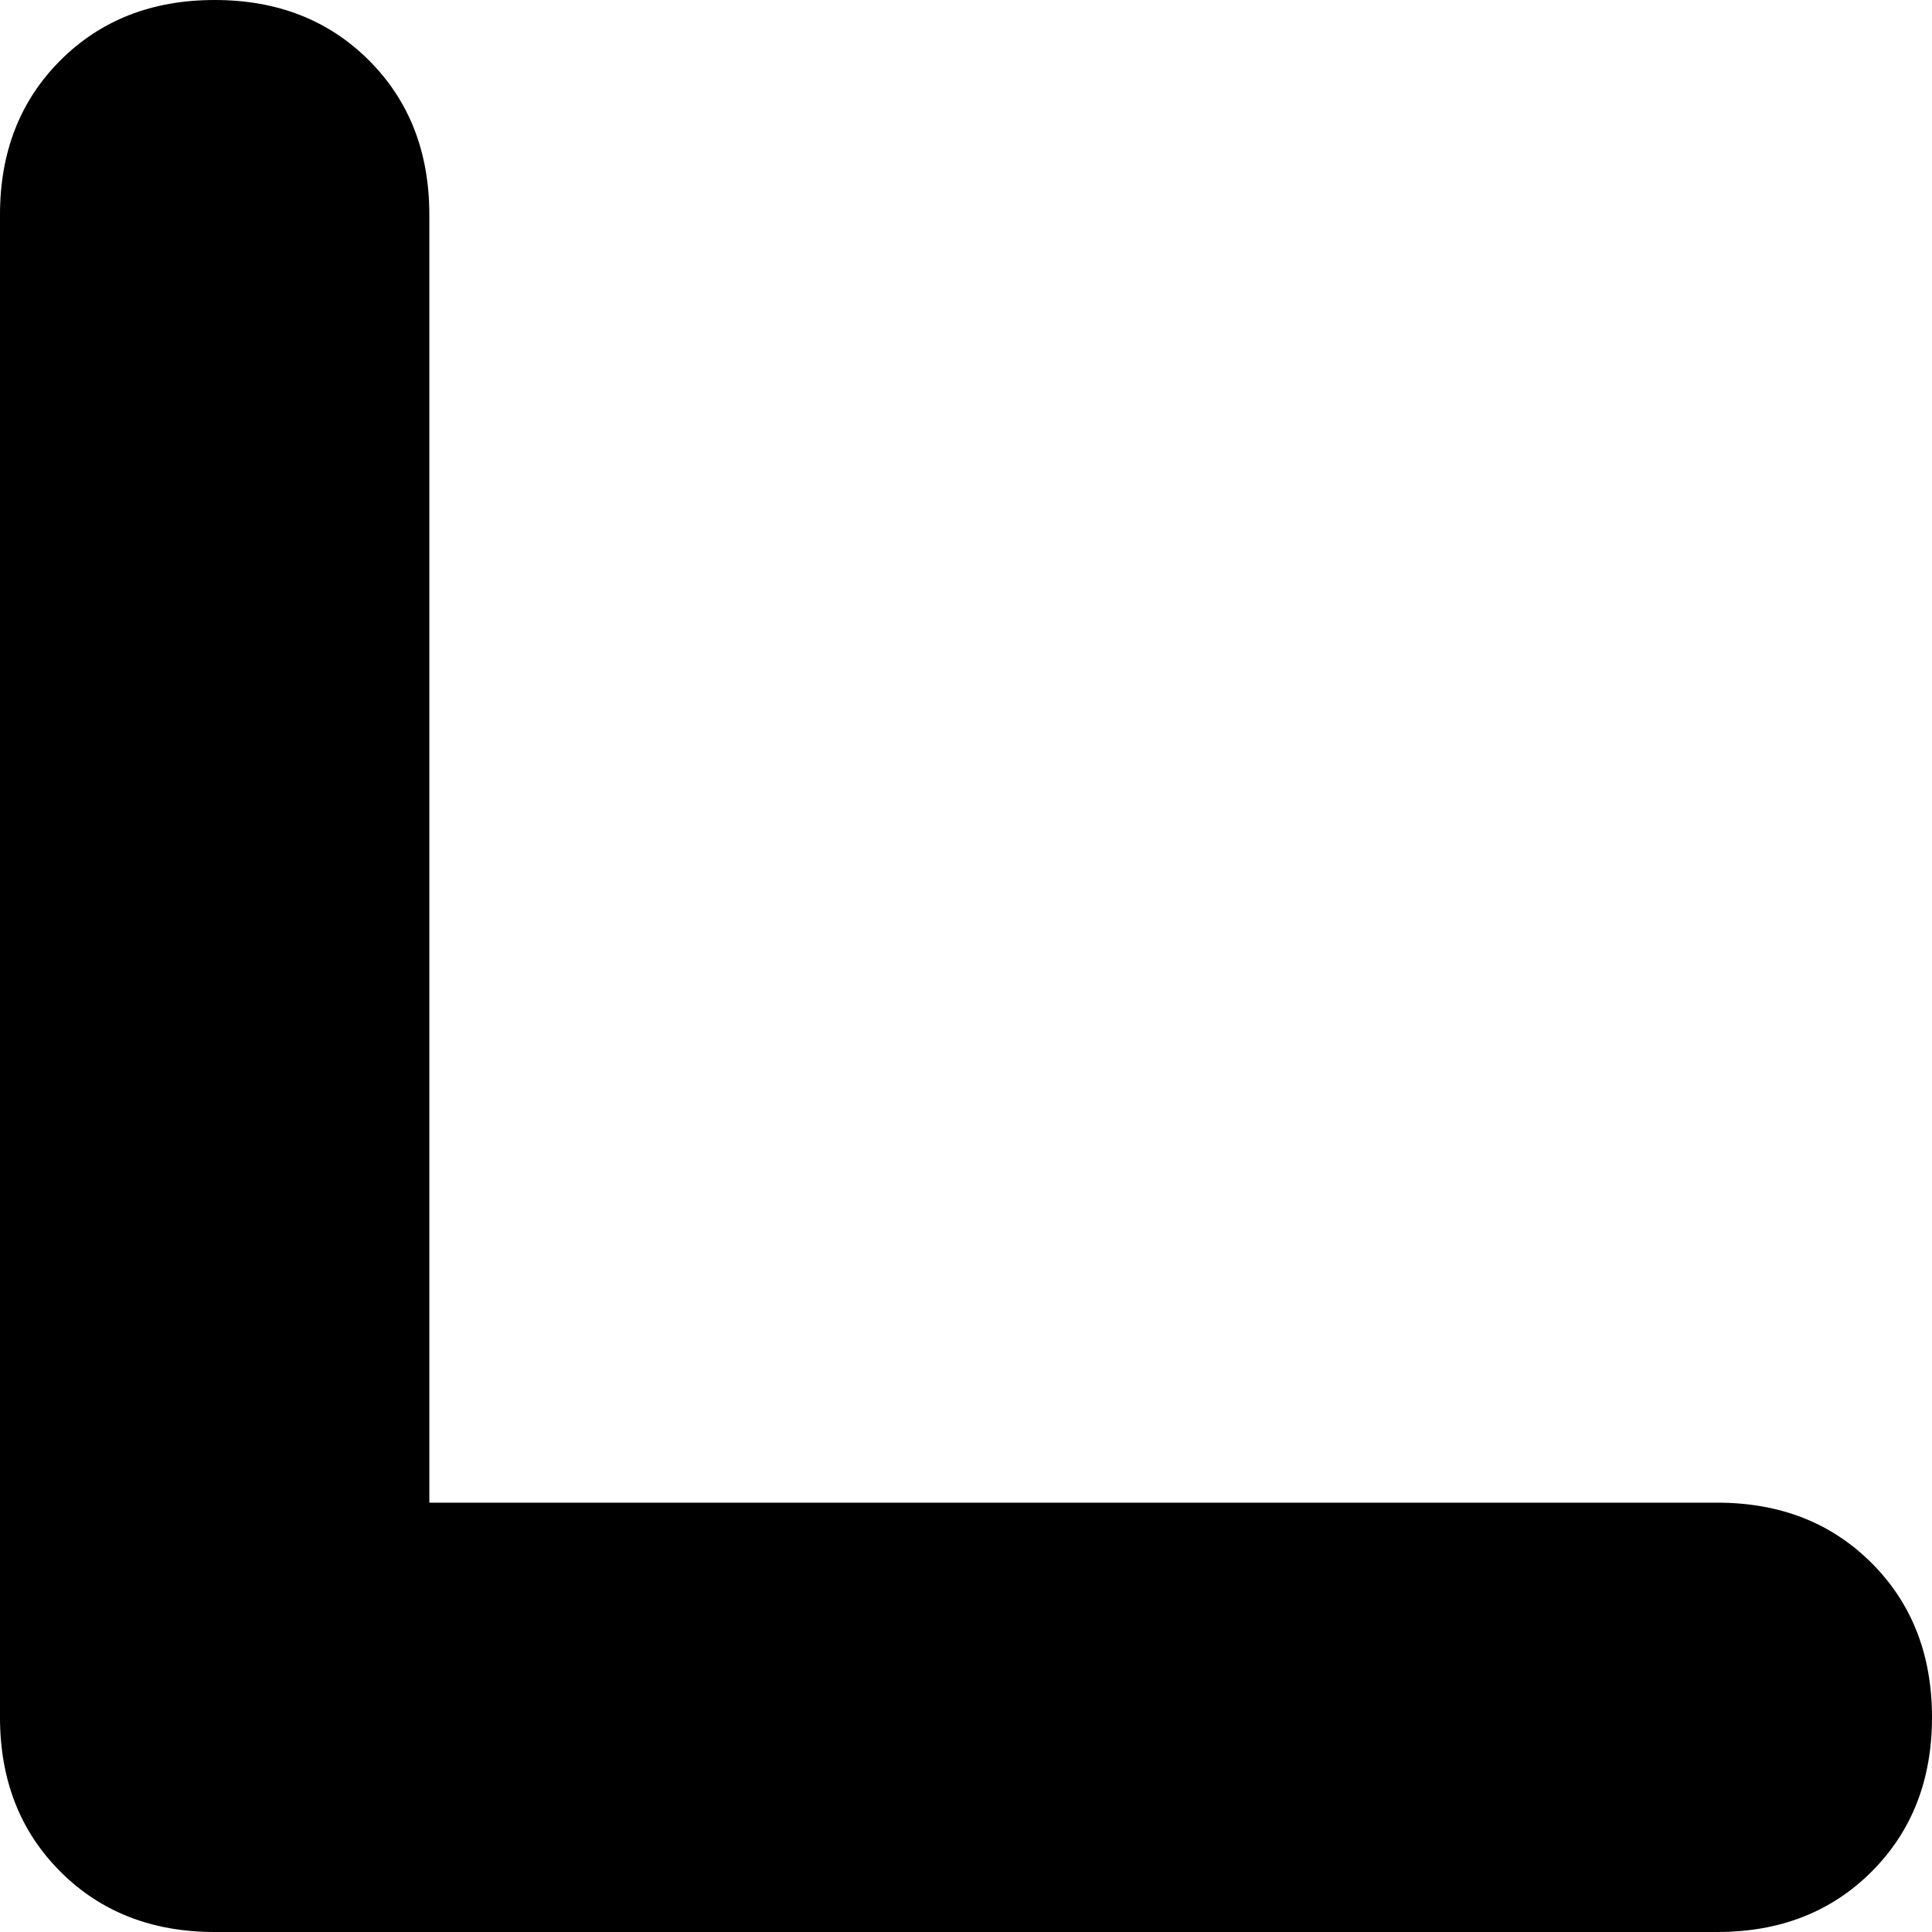 <svg xmlns="http://www.w3.org/2000/svg" viewBox="0 0 288 288">
    <path d="M 0 256 Q 0 270 9 279 L 9 279 Q 18 288 32 288 L 256 288 Q 270 288 279 279 Q 288 270 288 256 Q 288 242 279 233 Q 270 224 256 224 L 64 224 L 64 32 Q 64 18 55 9 Q 46 0 32 0 Q 18 0 9 9 Q 0 18 0 32 L 0 256 L 0 256 Z"/>
</svg>
